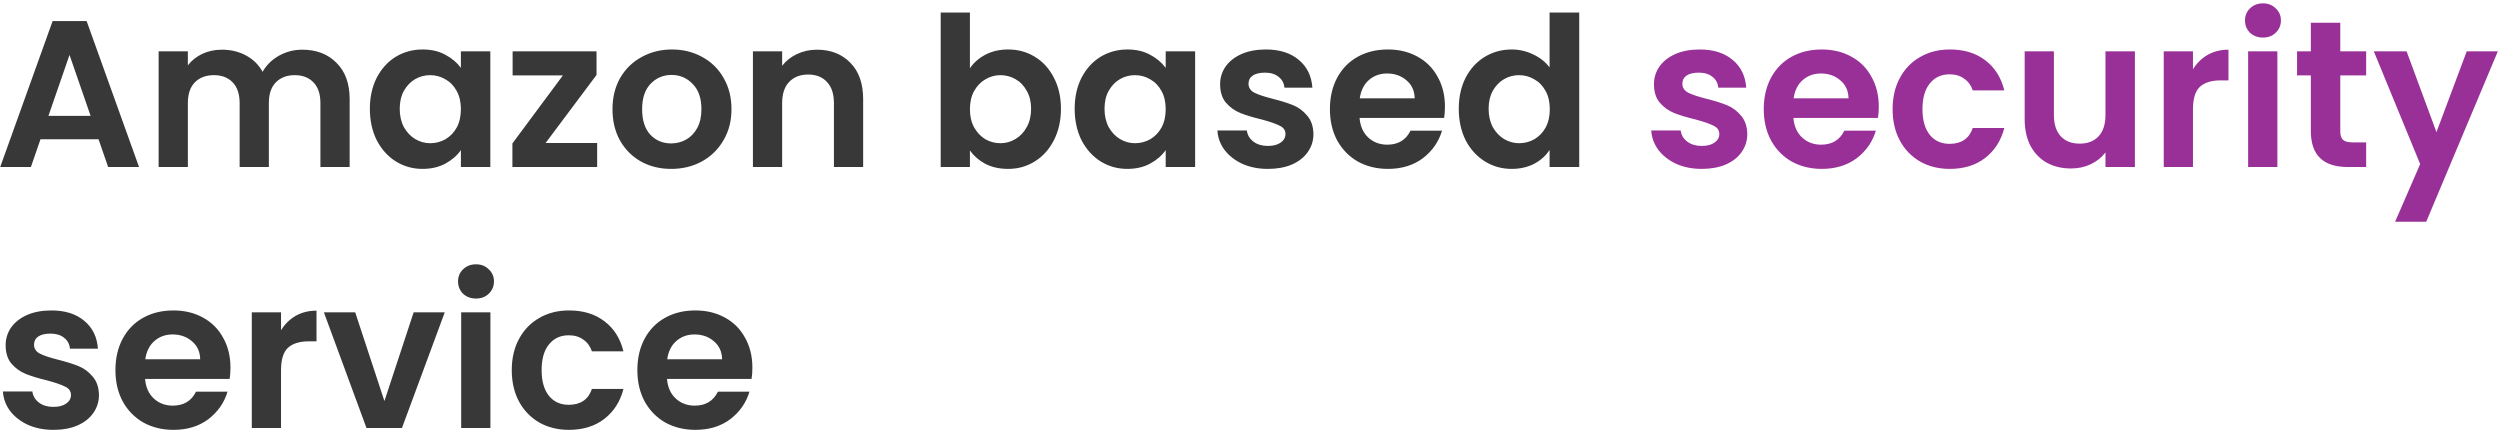 <svg width="479" height="83" viewBox="0 0 479 83" fill="none" xmlns="http://www.w3.org/2000/svg">
<path d="M18.88 26.68H7.76L5.92 32H0.04L10.08 4.04H16.6L26.64 32H20.72L18.88 26.68ZM17.36 22.2L13.32 10.52L9.28 22.2H17.36ZM57.913 9.52C60.633 9.52 62.819 10.36 64.473 12.04C66.153 13.693 66.993 16.013 66.993 19V32H61.393V19.76C61.393 18.027 60.953 16.707 60.073 15.8C59.193 14.867 57.993 14.4 56.473 14.4C54.953 14.4 53.739 14.867 52.833 15.8C51.953 16.707 51.513 18.027 51.513 19.76V32H45.913V19.76C45.913 18.027 45.473 16.707 44.593 15.8C43.713 14.867 42.513 14.4 40.993 14.4C39.446 14.4 38.219 14.867 37.313 15.8C36.433 16.707 35.993 18.027 35.993 19.76V32H30.393V9.84H35.993V12.52C36.713 11.587 37.633 10.853 38.753 10.32C39.9 9.787 41.153 9.52 42.513 9.52C44.246 9.52 45.793 9.893 47.153 10.64C48.513 11.36 49.566 12.4 50.313 13.76C51.033 12.48 52.073 11.453 53.433 10.68C54.819 9.907 56.313 9.52 57.913 9.52ZM70.867 20.84C70.867 18.6 71.307 16.613 72.187 14.88C73.094 13.147 74.307 11.813 75.827 10.88C77.374 9.947 79.094 9.48 80.987 9.48C82.64 9.48 84.08 9.813 85.307 10.48C86.56 11.147 87.56 11.987 88.307 13V9.84H93.947V32H88.307V28.76C87.587 29.8 86.587 30.667 85.307 31.36C84.053 32.027 82.6 32.36 80.947 32.36C79.08 32.36 77.374 31.88 75.827 30.92C74.307 29.96 73.094 28.613 72.187 26.88C71.307 25.12 70.867 23.107 70.867 20.84ZM88.307 20.92C88.307 19.56 88.04 18.4 87.507 17.44C86.974 16.453 86.254 15.707 85.347 15.2C84.44 14.667 83.467 14.4 82.427 14.4C81.387 14.4 80.427 14.653 79.547 15.16C78.667 15.667 77.947 16.413 77.387 17.4C76.853 18.36 76.587 19.507 76.587 20.84C76.587 22.173 76.853 23.347 77.387 24.36C77.947 25.347 78.667 26.107 79.547 26.64C80.454 27.173 81.413 27.44 82.427 27.44C83.467 27.44 84.44 27.187 85.347 26.68C86.254 26.147 86.974 25.4 87.507 24.44C88.04 23.453 88.307 22.28 88.307 20.92ZM104.536 27.4H114.416V32H98.176V27.48L107.856 14.44H98.216V9.84H114.296V14.36L104.536 27.4ZM128.592 32.36C126.459 32.36 124.539 31.893 122.832 30.96C121.126 30 119.779 28.653 118.792 26.92C117.832 25.187 117.352 23.187 117.352 20.92C117.352 18.653 117.846 16.653 118.832 14.92C119.846 13.187 121.219 11.853 122.952 10.92C124.686 9.96 126.619 9.48 128.752 9.48C130.886 9.48 132.819 9.96 134.552 10.92C136.286 11.853 137.646 13.187 138.632 14.92C139.646 16.653 140.152 18.653 140.152 20.92C140.152 23.187 139.632 25.187 138.592 26.92C137.579 28.653 136.192 30 134.432 30.96C132.699 31.893 130.752 32.36 128.592 32.36ZM128.592 27.48C129.606 27.48 130.552 27.24 131.432 26.76C132.339 26.253 133.059 25.507 133.592 24.52C134.126 23.533 134.392 22.333 134.392 20.92C134.392 18.813 133.832 17.2 132.712 16.08C131.619 14.933 130.272 14.36 128.672 14.36C127.072 14.36 125.726 14.933 124.632 16.08C123.566 17.2 123.032 18.813 123.032 20.92C123.032 23.027 123.552 24.653 124.592 25.8C125.659 26.92 126.992 27.48 128.592 27.48ZM156.54 9.52C159.18 9.52 161.313 10.36 162.94 12.04C164.567 13.693 165.38 16.013 165.38 19V32H159.78V19.76C159.78 18 159.34 16.653 158.46 15.72C157.58 14.76 156.38 14.28 154.86 14.28C153.313 14.28 152.087 14.76 151.18 15.72C150.3 16.653 149.86 18 149.86 19.76V32H144.26V9.84H149.86V12.6C150.607 11.64 151.553 10.893 152.7 10.36C153.873 9.8 155.153 9.52 156.54 9.52ZM185.837 13.08C186.557 12.013 187.543 11.147 188.797 10.48C190.077 9.813 191.53 9.48 193.157 9.48C195.05 9.48 196.757 9.947 198.277 10.88C199.823 11.813 201.037 13.147 201.917 14.88C202.823 16.587 203.277 18.573 203.277 20.84C203.277 23.107 202.823 25.12 201.917 26.88C201.037 28.613 199.823 29.96 198.277 30.92C196.757 31.88 195.05 32.36 193.157 32.36C191.503 32.36 190.05 32.04 188.797 31.4C187.57 30.733 186.583 29.88 185.837 28.84V32H180.237V2.4H185.837V13.08ZM197.557 20.84C197.557 19.507 197.277 18.36 196.717 17.4C196.183 16.413 195.463 15.667 194.557 15.16C193.677 14.653 192.717 14.4 191.677 14.4C190.663 14.4 189.703 14.667 188.797 15.2C187.917 15.707 187.197 16.453 186.637 17.44C186.103 18.427 185.837 19.587 185.837 20.92C185.837 22.253 186.103 23.413 186.637 24.4C187.197 25.387 187.917 26.147 188.797 26.68C189.703 27.187 190.663 27.44 191.677 27.44C192.717 27.44 193.677 27.173 194.557 26.64C195.463 26.107 196.183 25.347 196.717 24.36C197.277 23.373 197.557 22.2 197.557 20.84ZM205.906 20.84C205.906 18.6 206.346 16.613 207.226 14.88C208.133 13.147 209.346 11.813 210.866 10.88C212.413 9.947 214.133 9.48 216.026 9.48C217.679 9.48 219.119 9.813 220.346 10.48C221.599 11.147 222.599 11.987 223.346 13V9.84H228.986V32H223.346V28.76C222.626 29.8 221.626 30.667 220.346 31.36C219.093 32.027 217.639 32.36 215.986 32.36C214.119 32.36 212.413 31.88 210.866 30.92C209.346 29.96 208.133 28.613 207.226 26.88C206.346 25.12 205.906 23.107 205.906 20.84ZM223.346 20.92C223.346 19.56 223.079 18.4 222.546 17.44C222.013 16.453 221.293 15.707 220.386 15.2C219.479 14.667 218.506 14.4 217.466 14.4C216.426 14.4 215.466 14.653 214.586 15.16C213.706 15.667 212.986 16.413 212.426 17.4C211.893 18.36 211.626 19.507 211.626 20.84C211.626 22.173 211.893 23.347 212.426 24.36C212.986 25.347 213.706 26.107 214.586 26.64C215.493 27.173 216.453 27.44 217.466 27.44C218.506 27.44 219.479 27.187 220.386 26.68C221.293 26.147 222.013 25.4 222.546 24.44C223.079 23.453 223.346 22.28 223.346 20.92ZM242.935 32.36C241.122 32.36 239.495 32.04 238.055 31.4C236.615 30.733 235.469 29.84 234.615 28.72C233.789 27.6 233.335 26.36 233.255 25H238.895C239.002 25.853 239.415 26.56 240.135 27.12C240.882 27.68 241.802 27.96 242.895 27.96C243.962 27.96 244.789 27.747 245.375 27.32C245.989 26.893 246.295 26.347 246.295 25.68C246.295 24.96 245.922 24.427 245.175 24.08C244.455 23.707 243.295 23.307 241.695 22.88C240.042 22.48 238.682 22.067 237.615 21.64C236.575 21.213 235.669 20.56 234.895 19.68C234.149 18.8 233.775 17.613 233.775 16.12C233.775 14.893 234.122 13.773 234.815 12.76C235.535 11.747 236.549 10.947 237.855 10.36C239.189 9.773 240.749 9.48 242.535 9.48C245.175 9.48 247.282 10.147 248.855 11.48C250.429 12.787 251.295 14.56 251.455 16.8H246.095C246.015 15.92 245.642 15.227 244.975 14.72C244.335 14.187 243.469 13.92 242.375 13.92C241.362 13.92 240.575 14.107 240.015 14.48C239.482 14.853 239.215 15.373 239.215 16.04C239.215 16.787 239.589 17.36 240.335 17.76C241.082 18.133 242.242 18.52 243.815 18.92C245.415 19.32 246.735 19.733 247.775 20.16C248.815 20.587 249.709 21.253 250.455 22.16C251.229 23.04 251.629 24.213 251.655 25.68C251.655 26.96 251.295 28.107 250.575 29.12C249.882 30.133 248.869 30.933 247.535 31.52C246.229 32.08 244.695 32.36 242.935 32.36ZM276.852 20.44C276.852 21.24 276.799 21.96 276.692 22.6H260.492C260.626 24.2 261.186 25.453 262.172 26.36C263.159 27.267 264.372 27.72 265.812 27.72C267.892 27.72 269.372 26.827 270.252 25.04H276.292C275.652 27.173 274.426 28.933 272.612 30.32C270.799 31.68 268.572 32.36 265.932 32.36C263.799 32.36 261.879 31.893 260.172 30.96C258.492 30 257.172 28.653 256.212 26.92C255.279 25.187 254.812 23.187 254.812 20.92C254.812 18.627 255.279 16.613 256.212 14.88C257.146 13.147 258.452 11.813 260.132 10.88C261.812 9.947 263.746 9.48 265.932 9.48C268.039 9.48 269.919 9.933 271.572 10.84C273.252 11.747 274.546 13.04 275.452 14.72C276.386 16.373 276.852 18.28 276.852 20.44ZM271.052 18.84C271.026 17.4 270.506 16.253 269.492 15.4C268.479 14.52 267.239 14.08 265.772 14.08C264.386 14.08 263.212 14.507 262.252 15.36C261.319 16.187 260.746 17.347 260.532 18.84H271.052ZM279.5 20.84C279.5 18.6 279.94 16.613 280.82 14.88C281.726 13.147 282.953 11.813 284.5 10.88C286.046 9.947 287.766 9.48 289.66 9.48C291.1 9.48 292.473 9.8 293.78 10.44C295.086 11.053 296.126 11.88 296.9 12.92V2.4H302.58V32H296.9V28.72C296.206 29.813 295.233 30.693 293.98 31.36C292.726 32.027 291.273 32.36 289.62 32.36C287.753 32.36 286.046 31.88 284.5 30.92C282.953 29.96 281.726 28.613 280.82 26.88C279.94 25.12 279.5 23.107 279.5 20.84ZM296.94 20.92C296.94 19.56 296.673 18.4 296.14 17.44C295.606 16.453 294.886 15.707 293.98 15.2C293.073 14.667 292.1 14.4 291.06 14.4C290.02 14.4 289.06 14.653 288.18 15.16C287.3 15.667 286.58 16.413 286.02 17.4C285.486 18.36 285.22 19.507 285.22 20.84C285.22 22.173 285.486 23.347 286.02 24.36C286.58 25.347 287.3 26.107 288.18 26.64C289.086 27.173 290.046 27.44 291.06 27.44C292.1 27.44 293.073 27.187 293.98 26.68C294.886 26.147 295.606 25.4 296.14 24.44C296.673 23.453 296.94 22.28 296.94 20.92ZM10.24 82.36C8.427 82.36 6.8 82.04 5.36 81.4C3.92 80.733 2.773 79.84 1.92 78.72C1.093 77.6 0.64 76.36 0.56 75H6.2C6.307 75.853 6.72 76.56 7.44 77.12C8.187 77.68 9.107 77.96 10.2 77.96C11.267 77.96 12.093 77.747 12.68 77.32C13.293 76.893 13.6 76.347 13.6 75.68C13.6 74.96 13.227 74.427 12.48 74.08C11.76 73.707 10.6 73.307 9 72.88C7.347 72.48 5.987 72.067 4.92 71.64C3.88 71.213 2.973 70.56 2.2 69.68C1.453 68.8 1.08 67.613 1.08 66.12C1.08 64.893 1.427 63.773 2.12 62.76C2.84 61.747 3.853 60.947 5.16 60.36C6.493 59.773 8.053 59.48 9.84 59.48C12.48 59.48 14.587 60.147 16.16 61.48C17.733 62.787 18.6 64.56 18.76 66.8H13.4C13.32 65.92 12.947 65.227 12.28 64.72C11.64 64.187 10.773 63.92 9.68 63.92C8.667 63.92 7.88 64.107 7.32 64.48C6.787 64.853 6.52 65.373 6.52 66.04C6.52 66.787 6.893 67.36 7.64 67.76C8.387 68.133 9.547 68.52 11.12 68.92C12.72 69.32 14.04 69.733 15.08 70.16C16.12 70.587 17.013 71.253 17.76 72.16C18.533 73.04 18.933 74.213 18.96 75.68C18.96 76.96 18.6 78.107 17.88 79.12C17.187 80.133 16.173 80.933 14.84 81.52C13.533 82.08 12 82.36 10.24 82.36ZM44.157 70.44C44.157 71.24 44.103 71.96 43.997 72.6H27.797C27.93 74.2 28.49 75.453 29.477 76.36C30.463 77.267 31.677 77.72 33.117 77.72C35.197 77.72 36.677 76.827 37.557 75.04H43.597C42.957 77.173 41.73 78.933 39.917 80.32C38.103 81.68 35.877 82.36 33.237 82.36C31.104 82.36 29.183 81.893 27.477 80.96C25.797 80 24.477 78.653 23.517 76.92C22.584 75.187 22.117 73.187 22.117 70.92C22.117 68.627 22.584 66.613 23.517 64.88C24.45 63.147 25.757 61.813 27.437 60.88C29.117 59.947 31.05 59.48 33.237 59.48C35.343 59.48 37.224 59.933 38.877 60.84C40.557 61.747 41.85 63.04 42.757 64.72C43.69 66.373 44.157 68.28 44.157 70.44ZM38.357 68.84C38.33 67.4 37.81 66.253 36.797 65.4C35.783 64.52 34.544 64.08 33.077 64.08C31.69 64.08 30.517 64.507 29.557 65.36C28.623 66.187 28.05 67.347 27.837 68.84H38.357ZM53.844 63.28C54.564 62.107 55.498 61.187 56.644 60.52C57.818 59.853 59.151 59.52 60.644 59.52V65.4H59.164C57.404 65.4 56.071 65.813 55.164 66.64C54.284 67.467 53.844 68.907 53.844 70.96V82H48.244V59.84H53.844V63.28ZM73.656 76.84L79.256 59.84H85.216L77.016 82H70.216L62.056 59.84H68.056L73.656 76.84ZM91.202 57.2C90.215 57.2 89.388 56.893 88.722 56.28C88.082 55.64 87.762 54.853 87.762 53.92C87.762 52.987 88.082 52.213 88.722 51.6C89.388 50.96 90.215 50.64 91.202 50.64C92.188 50.64 93.002 50.96 93.642 51.6C94.308 52.213 94.642 52.987 94.642 53.92C94.642 54.853 94.308 55.64 93.642 56.28C93.002 56.893 92.188 57.2 91.202 57.2ZM93.962 59.84V82H88.362V59.84H93.962ZM98.054 70.92C98.054 68.627 98.521 66.627 99.454 64.92C100.388 63.187 101.681 61.853 103.334 60.92C104.988 59.96 106.881 59.48 109.014 59.48C111.761 59.48 114.028 60.173 115.814 61.56C117.628 62.92 118.841 64.84 119.454 67.32H113.414C113.094 66.36 112.548 65.613 111.774 65.08C111.028 64.52 110.094 64.24 108.974 64.24C107.374 64.24 106.108 64.827 105.174 66C104.241 67.147 103.774 68.787 103.774 70.92C103.774 73.027 104.241 74.667 105.174 75.84C106.108 76.987 107.374 77.56 108.974 77.56C111.241 77.56 112.721 76.547 113.414 74.52H119.454C118.841 76.92 117.628 78.827 115.814 80.24C114.001 81.653 111.734 82.36 109.014 82.36C106.881 82.36 104.988 81.893 103.334 80.96C101.681 80 100.388 78.667 99.454 76.96C98.521 75.227 98.054 73.213 98.054 70.92ZM144.157 70.44C144.157 71.24 144.104 71.96 143.997 72.6H127.797C127.93 74.2 128.49 75.453 129.477 76.36C130.464 77.267 131.677 77.72 133.117 77.72C135.197 77.72 136.677 76.827 137.557 75.04H143.597C142.957 77.173 141.73 78.933 139.917 80.32C138.104 81.68 135.877 82.36 133.237 82.36C131.104 82.36 129.184 81.893 127.477 80.96C125.797 80 124.477 78.653 123.517 76.92C122.584 75.187 122.117 73.187 122.117 70.92C122.117 68.627 122.584 66.613 123.517 64.88C124.45 63.147 125.757 61.813 127.437 60.88C129.117 59.947 131.05 59.48 133.237 59.48C135.344 59.48 137.224 59.933 138.877 60.84C140.557 61.747 141.85 63.04 142.757 64.72C143.69 66.373 144.157 68.28 144.157 70.44ZM138.357 68.84C138.33 67.4 137.81 66.253 136.797 65.4C135.784 64.52 134.544 64.08 133.077 64.08C131.69 64.08 130.517 64.507 129.557 65.36C128.624 66.187 128.05 67.347 127.837 68.84H138.357Z" fill="#171616" fill-opacity="0.85"/>
<path d="M326.06 32.36C324.247 32.36 322.62 32.04 321.18 31.4C319.74 30.733 318.594 29.84 317.74 28.72C316.914 27.6 316.46 26.36 316.38 25H322.02C322.127 25.853 322.54 26.56 323.26 27.12C324.007 27.68 324.927 27.96 326.02 27.96C327.087 27.96 327.914 27.747 328.5 27.32C329.114 26.893 329.42 26.347 329.42 25.68C329.42 24.96 329.047 24.427 328.3 24.08C327.58 23.707 326.42 23.307 324.82 22.88C323.167 22.48 321.807 22.067 320.74 21.64C319.7 21.213 318.794 20.56 318.02 19.68C317.274 18.8 316.9 17.613 316.9 16.12C316.9 14.893 317.247 13.773 317.94 12.76C318.66 11.747 319.674 10.947 320.98 10.36C322.314 9.773 323.874 9.48 325.66 9.48C328.3 9.48 330.407 10.147 331.98 11.48C333.554 12.787 334.42 14.56 334.58 16.8H329.22C329.14 15.92 328.767 15.227 328.1 14.72C327.46 14.187 326.594 13.92 325.5 13.92C324.487 13.92 323.7 14.107 323.14 14.48C322.607 14.853 322.34 15.373 322.34 16.04C322.34 16.787 322.714 17.36 323.46 17.76C324.207 18.133 325.367 18.52 326.94 18.92C328.54 19.32 329.86 19.733 330.9 20.16C331.94 20.587 332.834 21.253 333.58 22.16C334.354 23.04 334.754 24.213 334.78 25.68C334.78 26.96 334.42 28.107 333.7 29.12C333.007 30.133 331.994 30.933 330.66 31.52C329.354 32.08 327.82 32.36 326.06 32.36ZM359.977 20.44C359.977 21.24 359.924 21.96 359.817 22.6H343.617C343.751 24.2 344.311 25.453 345.297 26.36C346.284 27.267 347.497 27.72 348.937 27.72C351.017 27.72 352.497 26.827 353.377 25.04H359.417C358.777 27.173 357.551 28.933 355.737 30.32C353.924 31.68 351.697 32.36 349.057 32.36C346.924 32.36 345.004 31.893 343.297 30.96C341.617 30 340.297 28.653 339.337 26.92C338.404 25.187 337.937 23.187 337.937 20.92C337.937 18.627 338.404 16.613 339.337 14.88C340.271 13.147 341.577 11.813 343.257 10.88C344.937 9.947 346.871 9.48 349.057 9.48C351.164 9.48 353.044 9.933 354.697 10.84C356.377 11.747 357.671 13.04 358.577 14.72C359.511 16.373 359.977 18.28 359.977 20.44ZM354.177 18.84C354.151 17.4 353.631 16.253 352.617 15.4C351.604 14.52 350.364 14.08 348.897 14.08C347.511 14.08 346.337 14.507 345.377 15.36C344.444 16.187 343.871 17.347 343.657 18.84H354.177ZM362.625 20.92C362.625 18.627 363.091 16.627 364.025 14.92C364.958 13.187 366.251 11.853 367.905 10.92C369.558 9.96 371.451 9.48 373.585 9.48C376.331 9.48 378.598 10.173 380.385 11.56C382.198 12.92 383.411 14.84 384.025 17.32H377.985C377.665 16.36 377.118 15.613 376.345 15.08C375.598 14.52 374.665 14.24 373.545 14.24C371.945 14.24 370.678 14.827 369.745 16C368.811 17.147 368.345 18.787 368.345 20.92C368.345 23.027 368.811 24.667 369.745 25.84C370.678 26.987 371.945 27.56 373.545 27.56C375.811 27.56 377.291 26.547 377.985 24.52H384.025C383.411 26.92 382.198 28.827 380.385 30.24C378.571 31.653 376.305 32.36 373.585 32.36C371.451 32.36 369.558 31.893 367.905 30.96C366.251 30 364.958 28.667 364.025 26.96C363.091 25.227 362.625 23.213 362.625 20.92ZM409.047 9.84V32H403.407V29.2C402.687 30.16 401.741 30.92 400.567 31.48C399.421 32.013 398.167 32.28 396.807 32.28C395.074 32.28 393.541 31.92 392.207 31.2C390.874 30.453 389.821 29.373 389.047 27.96C388.301 26.52 387.927 24.813 387.927 22.84V9.84H393.527V22.04C393.527 23.8 393.967 25.16 394.847 26.12C395.727 27.053 396.927 27.52 398.447 27.52C399.994 27.52 401.207 27.053 402.087 26.12C402.967 25.16 403.407 23.8 403.407 22.04V9.84H409.047ZM420.173 13.28C420.893 12.107 421.826 11.187 422.973 10.52C424.146 9.853 425.479 9.52 426.973 9.52V15.4H425.493C423.733 15.4 422.399 15.813 421.493 16.64C420.613 17.467 420.173 18.907 420.173 20.96V32H414.573V9.84H420.173V13.28ZM433.584 7.2C432.598 7.2 431.771 6.893 431.104 6.28C430.464 5.64 430.144 4.853 430.144 3.92C430.144 2.987 430.464 2.213 431.104 1.6C431.771 0.96 432.598 0.64 433.584 0.64C434.571 0.64 435.384 0.96 436.024 1.6C436.691 2.213 437.024 2.987 437.024 3.92C437.024 4.853 436.691 5.64 436.024 6.28C435.384 6.893 434.571 7.2 433.584 7.2ZM436.344 9.84V32H430.744V9.84H436.344ZM448.397 14.44V25.16C448.397 25.907 448.571 26.453 448.917 26.8C449.291 27.12 449.904 27.28 450.757 27.28H453.357V32H449.837C445.117 32 442.757 29.707 442.757 25.12V14.44H440.117V9.84H442.757V4.36H448.397V9.84H453.357V14.44H448.397ZM478.585 9.84L464.865 42.48H458.905L463.705 31.44L454.825 9.84H461.105L466.825 25.32L472.625 9.84H478.585Z" fill="#800080" fill-opacity="0.81"/>
</svg>
